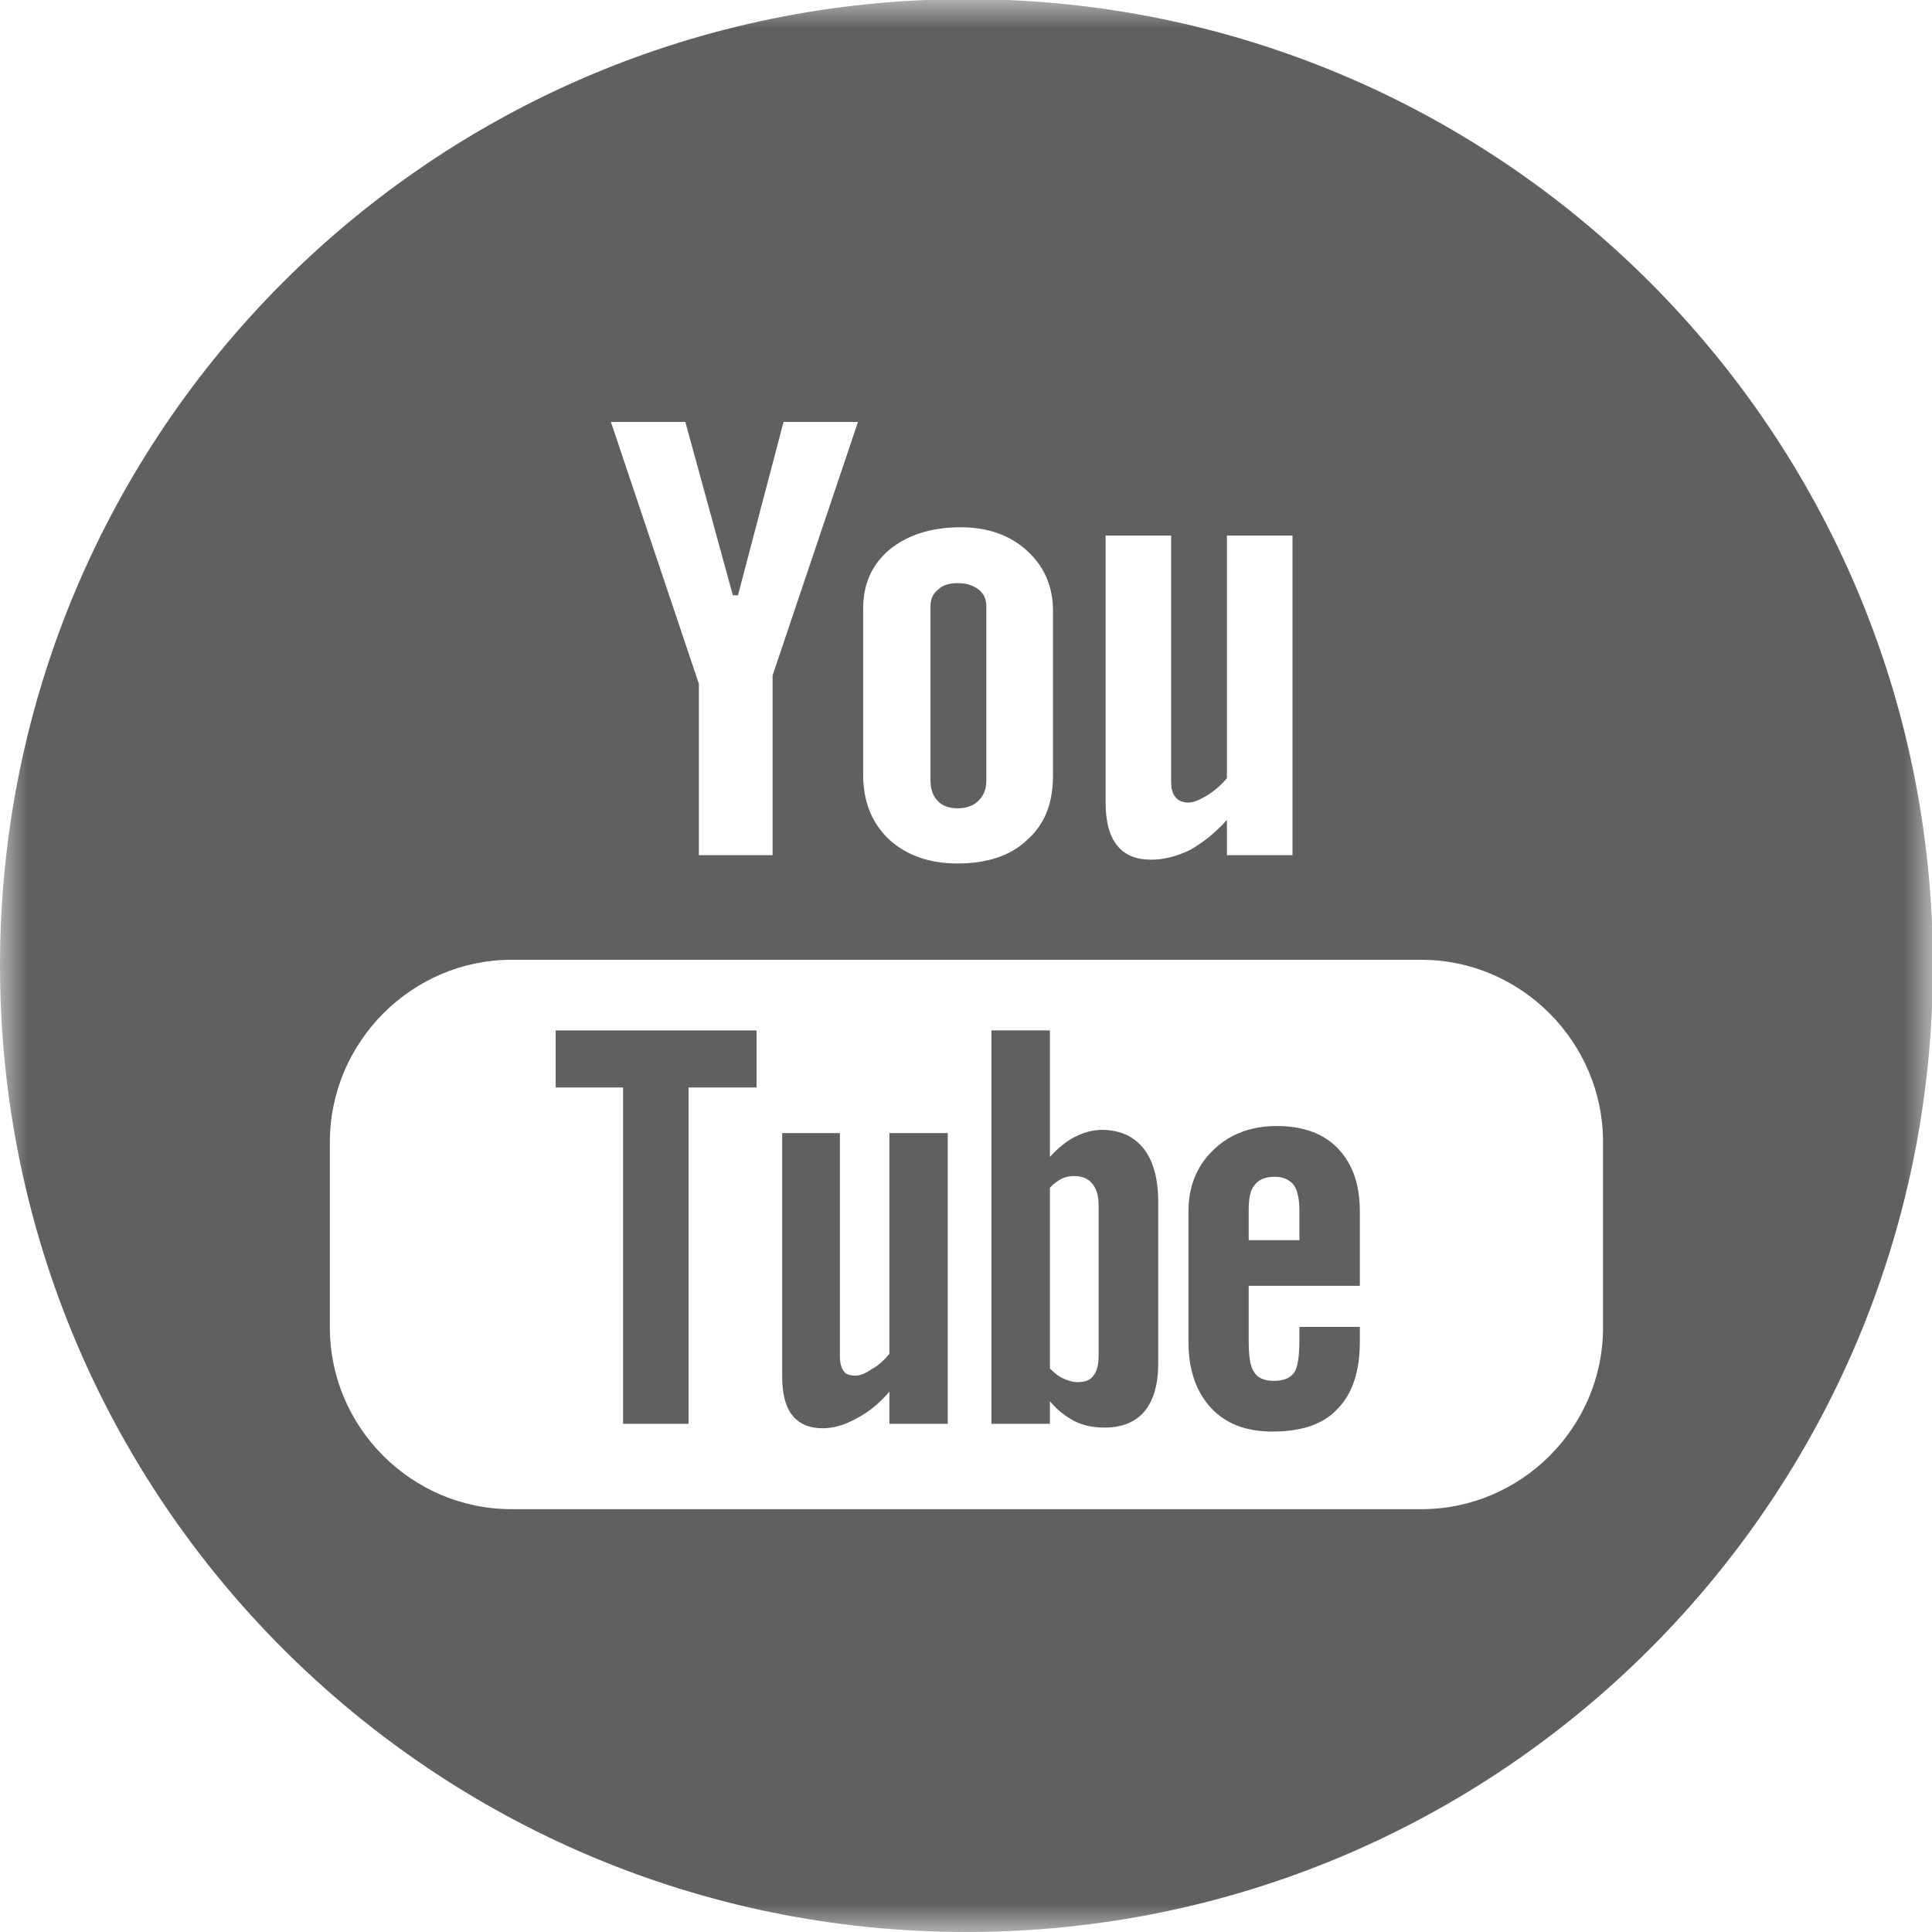 <?xml version="1.0" encoding="UTF-8" standalone="no"?>
<svg width="34px" height="34px" viewBox="0 0 34 34" version="1.1" xmlns="http://www.w3.org/2000/svg" xmlns:xlink="http://www.w3.org/1999/xlink" xmlns:sketch="http://www.bohemiancoding.com/sketch/ns">
    <!-- Generator: Sketch 3.4.1 (15681) - http://www.bohemiancoding.com/sketch -->
    <title>You tube</title>
    <desc>Created with Sketch.</desc>
    <defs>
        <path id="path-1" d="M0,0.985 L34.016,0.985 L34.016,35 L0,35 L0,0.985 Z"></path>
    </defs>
    <g id="Skisser-sidemaler" stroke="none" stroke-width="1" fill="none" fill-rule="evenodd" sketch:type="MSPage">
        <g id="Oppsett-ikoner-etc." sketch:type="MSArtboardGroup" transform="translate(-771, -377)">
            <g id="You-tube" sketch:type="MSLayerGroup" transform="translate(771, 376)">
                <path d="M9.779,20.138 L10.965,20.138 L10.965,26.057 L12.117,26.057 L12.117,20.138 L13.314,20.138 L13.314,19.134 L9.779,19.134 L9.779,20.138 Z" id="Fill-1" fill="#606060" sketch:type="MSShapeGroup"></path>
                <g id="Group-13">
                    <path d="M15.652,24.824 C15.561,24.938 15.46,25.028 15.337,25.097 C15.222,25.176 15.131,25.209 15.054,25.209 C14.962,25.209 14.884,25.187 14.849,25.13 C14.804,25.074 14.781,24.983 14.781,24.87 L14.781,20.94 L13.765,20.94 L13.765,25.22 C13.765,25.526 13.822,25.75 13.935,25.897 C14.058,26.057 14.24,26.135 14.476,26.135 C14.668,26.135 14.861,26.08 15.064,25.967 C15.268,25.864 15.47,25.705 15.652,25.491 L15.652,26.057 L16.679,26.057 L16.679,20.94 L15.652,20.94 L15.652,24.824 Z" id="Fill-2" fill="#606060" sketch:type="MSShapeGroup"></path>
                    <g id="Group-6">
                        <mask id="mask-2" sketch:name="Clip 5" fill="white">
                            <use xlink:href="#path-1"></use>
                        </mask>
                        <g id="Clip-5"></g>
                        <path d="M28.211,24.363 C28.211,26.123 26.766,27.559 25.016,27.559 L9,27.559 C7.249,27.559 5.805,26.123 5.805,24.363 L5.805,21.098 C5.805,19.337 7.249,17.891 9,17.891 L25.016,17.891 C26.766,17.891 28.211,19.337 28.211,21.098 L28.211,24.363 Z M12.061,8.426 L12.897,11.476 L12.987,11.476 L13.789,8.426 L15.099,8.426 L13.596,12.887 L13.596,16.05 L12.299,16.05 L12.299,13.034 L10.751,8.426 L12.061,8.426 Z M15.19,11.713 C15.19,11.272 15.346,10.934 15.652,10.674 C15.969,10.415 16.385,10.279 16.906,10.279 C17.38,10.279 17.774,10.415 18.079,10.696 C18.374,10.967 18.531,11.318 18.531,11.747 L18.531,14.649 C18.531,15.135 18.385,15.508 18.079,15.778 C17.787,16.061 17.368,16.196 16.849,16.196 C16.352,16.196 15.945,16.05 15.641,15.768 C15.346,15.485 15.19,15.113 15.19,14.627 L15.19,11.713 Z M19.457,10.425 L20.61,10.425 L20.61,14.74 C20.61,14.875 20.631,14.965 20.69,15.033 C20.734,15.09 20.815,15.124 20.915,15.124 C21.005,15.124 21.107,15.079 21.242,14.999 C21.368,14.92 21.489,14.819 21.592,14.695 L21.592,10.425 L22.746,10.425 L22.746,16.05 L21.592,16.05 L21.592,15.429 C21.377,15.666 21.162,15.835 20.938,15.96 C20.7,16.072 20.487,16.129 20.259,16.129 C19.999,16.129 19.796,16.05 19.661,15.88 C19.524,15.711 19.457,15.464 19.457,15.124 L19.457,10.425 Z M17.009,0.985 C7.615,0.985 -0,8.6 -0,17.992 C-0,27.385 7.615,35 17.009,35 C26.401,35 34.016,27.385 34.016,17.992 C34.016,8.6 26.401,0.985 17.009,0.985 L17.009,0.985 Z" id="Fill-4" fill="#606060" sketch:type="MSShapeGroup" mask="url(#mask-2)"></path>
                    </g>
                    <path d="M22.867,22.825 L21.975,22.825 L21.975,22.306 C21.975,22.104 21.998,21.945 22.078,21.855 C22.147,21.765 22.26,21.709 22.43,21.709 C22.587,21.709 22.699,21.765 22.768,21.855 C22.834,21.945 22.867,22.104 22.867,22.306 L22.867,22.825 Z M22.472,20.816 C22.009,20.816 21.637,20.962 21.356,21.235 C21.061,21.515 20.915,21.879 20.915,22.318 L20.915,24.612 C20.915,25.108 21.05,25.492 21.309,25.774 C21.57,26.057 21.929,26.193 22.394,26.193 C22.901,26.193 23.286,26.068 23.535,25.797 C23.795,25.537 23.931,25.142 23.931,24.612 L23.931,24.351 L22.867,24.351 L22.867,24.588 C22.867,24.882 22.834,25.085 22.768,25.164 C22.699,25.255 22.587,25.301 22.417,25.301 C22.26,25.301 22.133,25.255 22.067,25.142 C21.998,25.041 21.975,24.86 21.975,24.588 L21.975,23.629 L23.931,23.629 L23.931,22.318 C23.931,21.832 23.795,21.472 23.546,21.212 C23.299,20.952 22.936,20.816 22.472,20.816 L22.472,20.816 Z" id="Fill-7" fill="#606060" sketch:type="MSShapeGroup"></path>
                    <path d="M19.334,24.859 C19.334,25.027 19.299,25.142 19.242,25.209 C19.186,25.289 19.098,25.323 18.961,25.323 C18.881,25.323 18.805,25.3 18.725,25.265 C18.645,25.232 18.554,25.164 18.477,25.084 L18.477,21.901 C18.543,21.831 18.622,21.775 18.689,21.741 C18.758,21.708 18.838,21.696 18.904,21.696 C19.039,21.696 19.154,21.741 19.222,21.831 C19.299,21.922 19.334,22.046 19.334,22.217 L19.334,24.859 Z M19.39,20.884 C19.232,20.884 19.072,20.928 18.914,21.008 C18.758,21.088 18.612,21.212 18.477,21.358 L18.477,19.133 L17.447,19.133 L17.447,26.057 L18.477,26.057 L18.477,25.661 C18.612,25.82 18.758,25.931 18.914,26.012 C19.072,26.09 19.242,26.123 19.447,26.123 C19.751,26.123 19.99,26.022 20.147,25.83 C20.304,25.637 20.383,25.357 20.383,24.994 L20.383,22.161 C20.383,21.741 20.295,21.425 20.125,21.212 C19.954,20.996 19.708,20.884 19.39,20.884 L19.39,20.884 Z" id="Fill-9" fill="#606060" sketch:type="MSShapeGroup"></path>
                    <path d="M16.849,15.225 C17.008,15.225 17.131,15.181 17.221,15.09 C17.311,14.999 17.358,14.887 17.358,14.74 L17.358,11.668 C17.358,11.544 17.311,11.442 17.221,11.375 C17.121,11.295 16.995,11.262 16.849,11.262 C16.713,11.262 16.59,11.295 16.51,11.375 C16.421,11.442 16.375,11.544 16.375,11.668 L16.375,14.74 C16.375,14.887 16.421,15.011 16.498,15.09 C16.578,15.181 16.702,15.225 16.849,15.225" id="Fill-11" fill="#606060" sketch:type="MSShapeGroup"></path>
                </g>
            </g>
        </g>
    </g>
</svg>